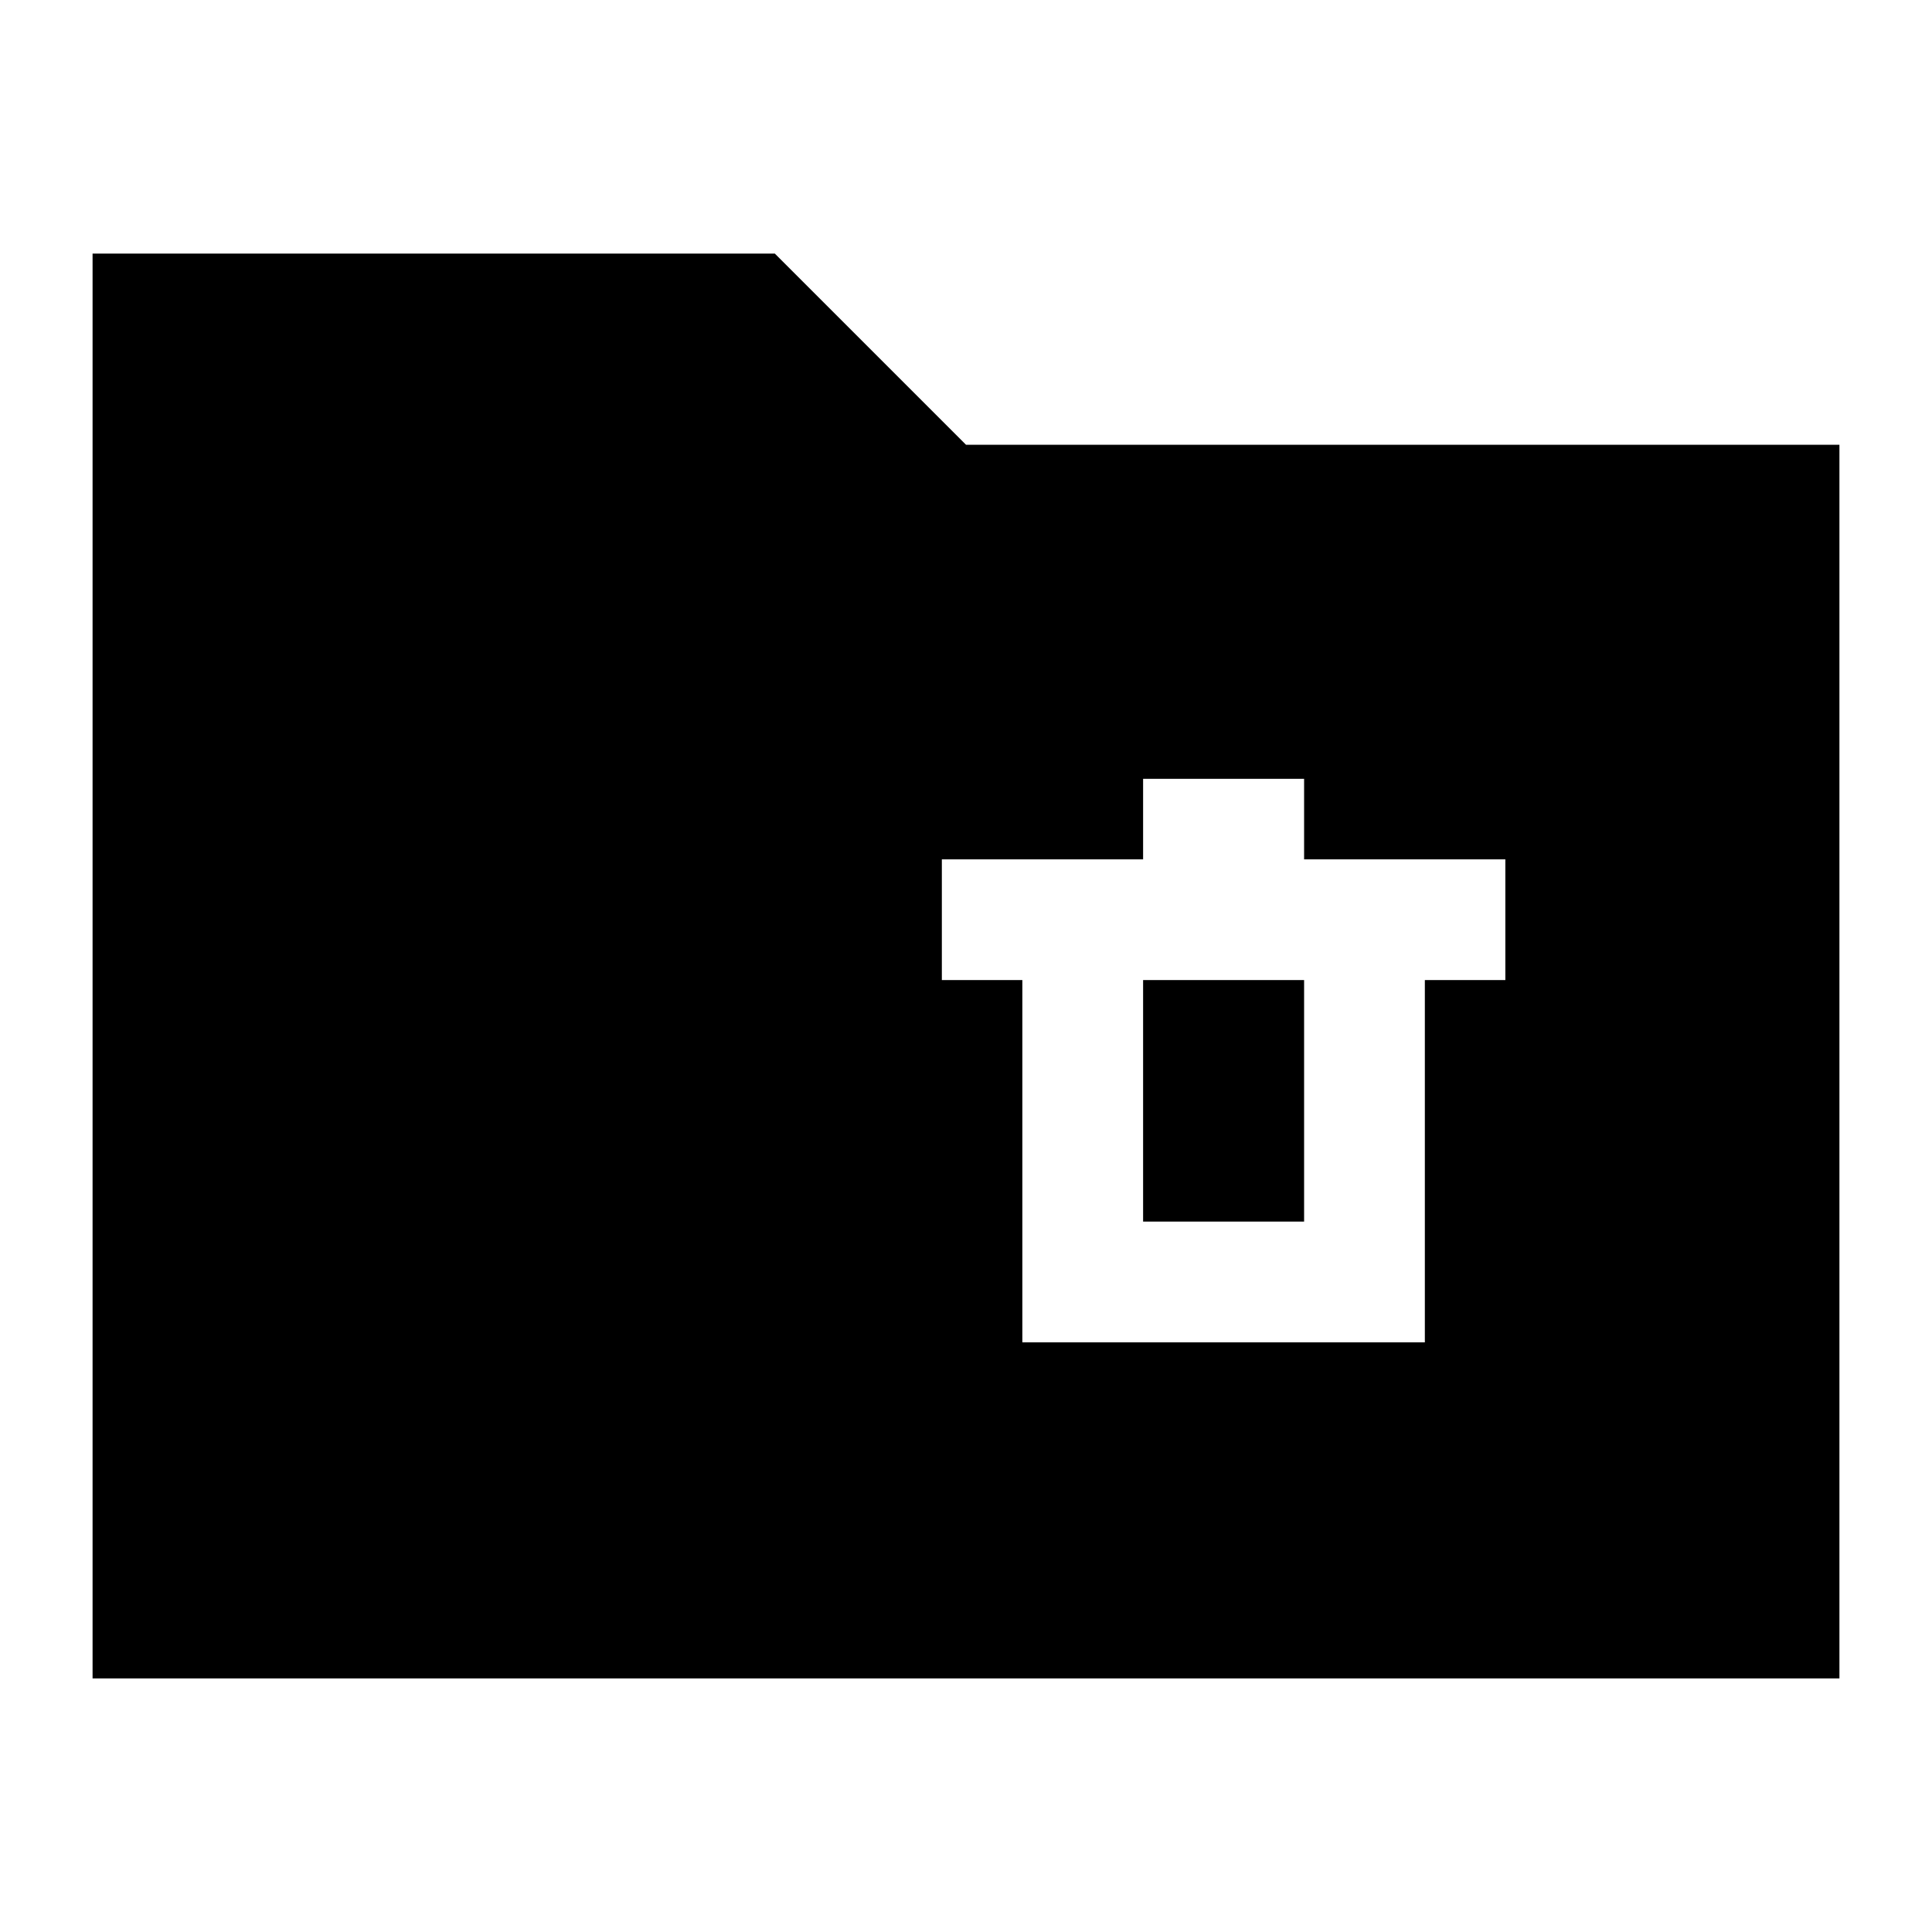 <svg xmlns="http://www.w3.org/2000/svg" height="24" viewBox="0 -960 960 960" width="24"><path d="M46-126v-708h339l95 95h434v613H46Zm462-167h200v-180h40v-60H648v-40h-80v40H468v60h40v180Zm60-60v-120h80v120h-80Z"/></svg>